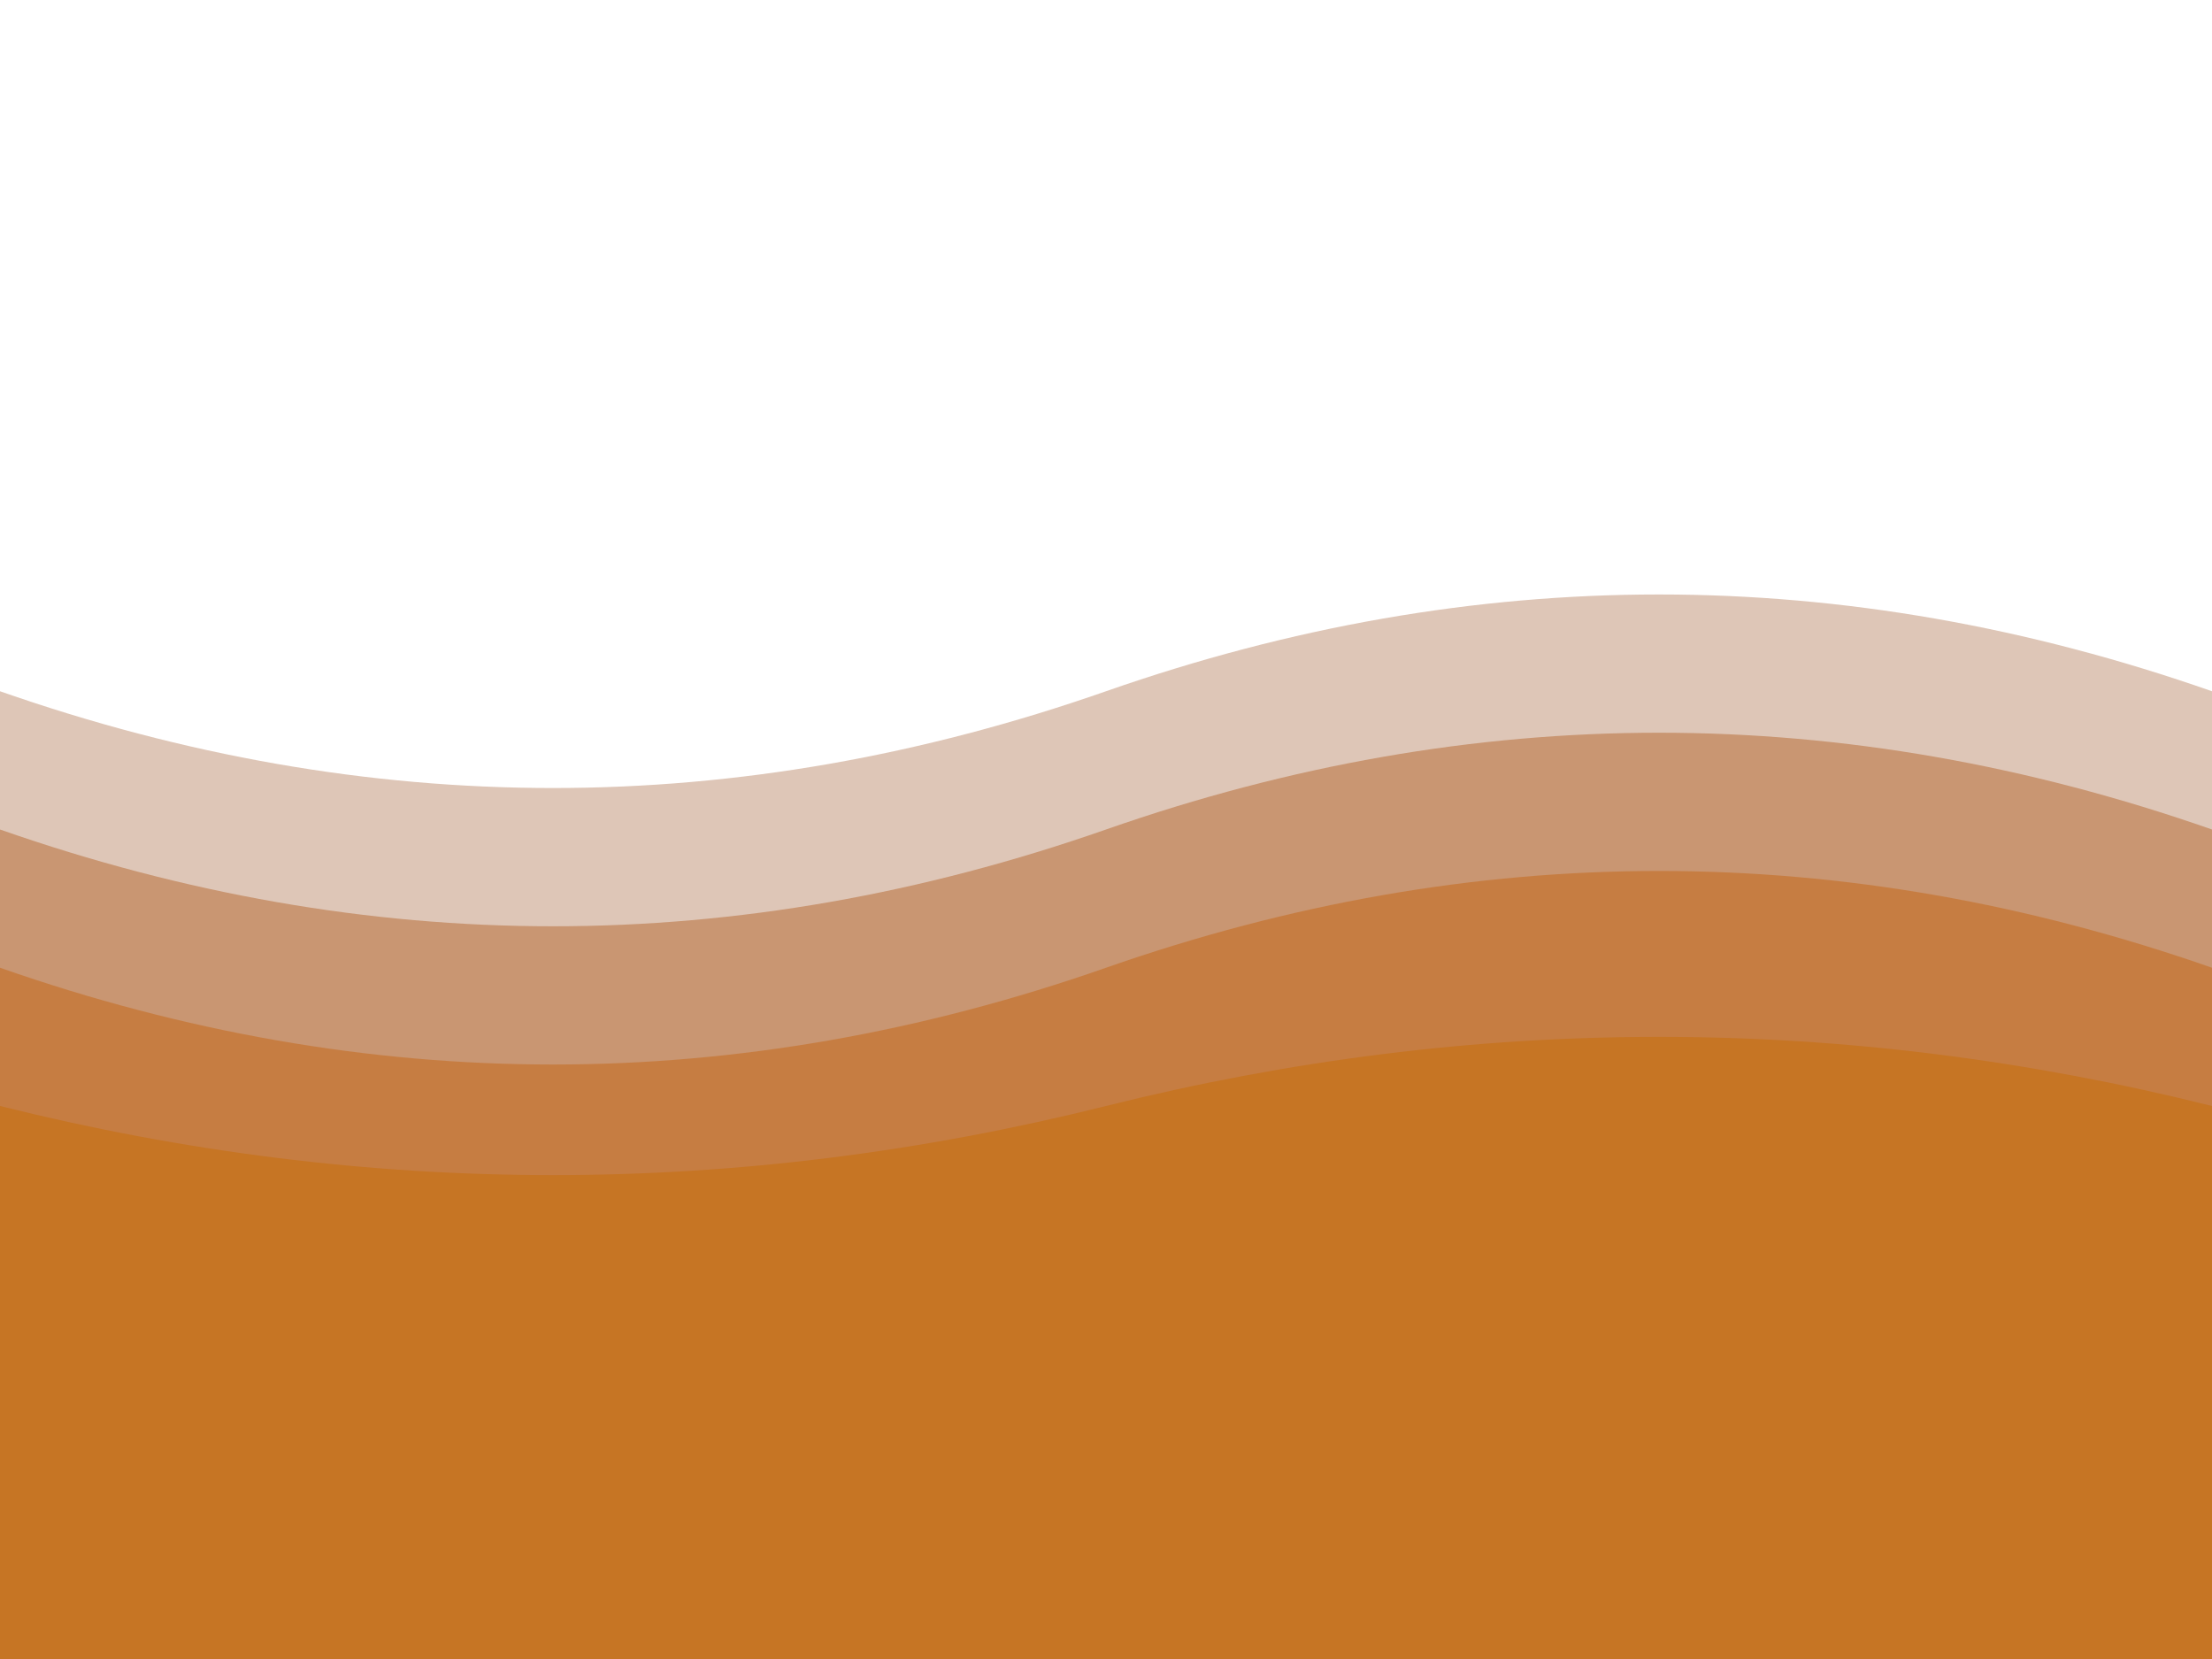 <svg width="800" height="600" viewBox="0 0 800 600" fill="none" xmlns="http://www.w3.org/2000/svg">
  <path d="M0 400 Q200 450 400 400T800 400V600H0Z" fill="#fbbf24" opacity="0.8"/>
  <path d="M0 350 Q200 420 400 350T800 350V600H0Z" fill="#f59e42" opacity="0.6"/>
  <path d="M0 300 Q200 370 400 300T800 300V600H0Z" fill="#b45309" opacity="0.4"/>
  <path d="M0 250 Q200 320 400 250T800 250V600H0Z" fill="#92400e" opacity="0.3"/>
</svg> 